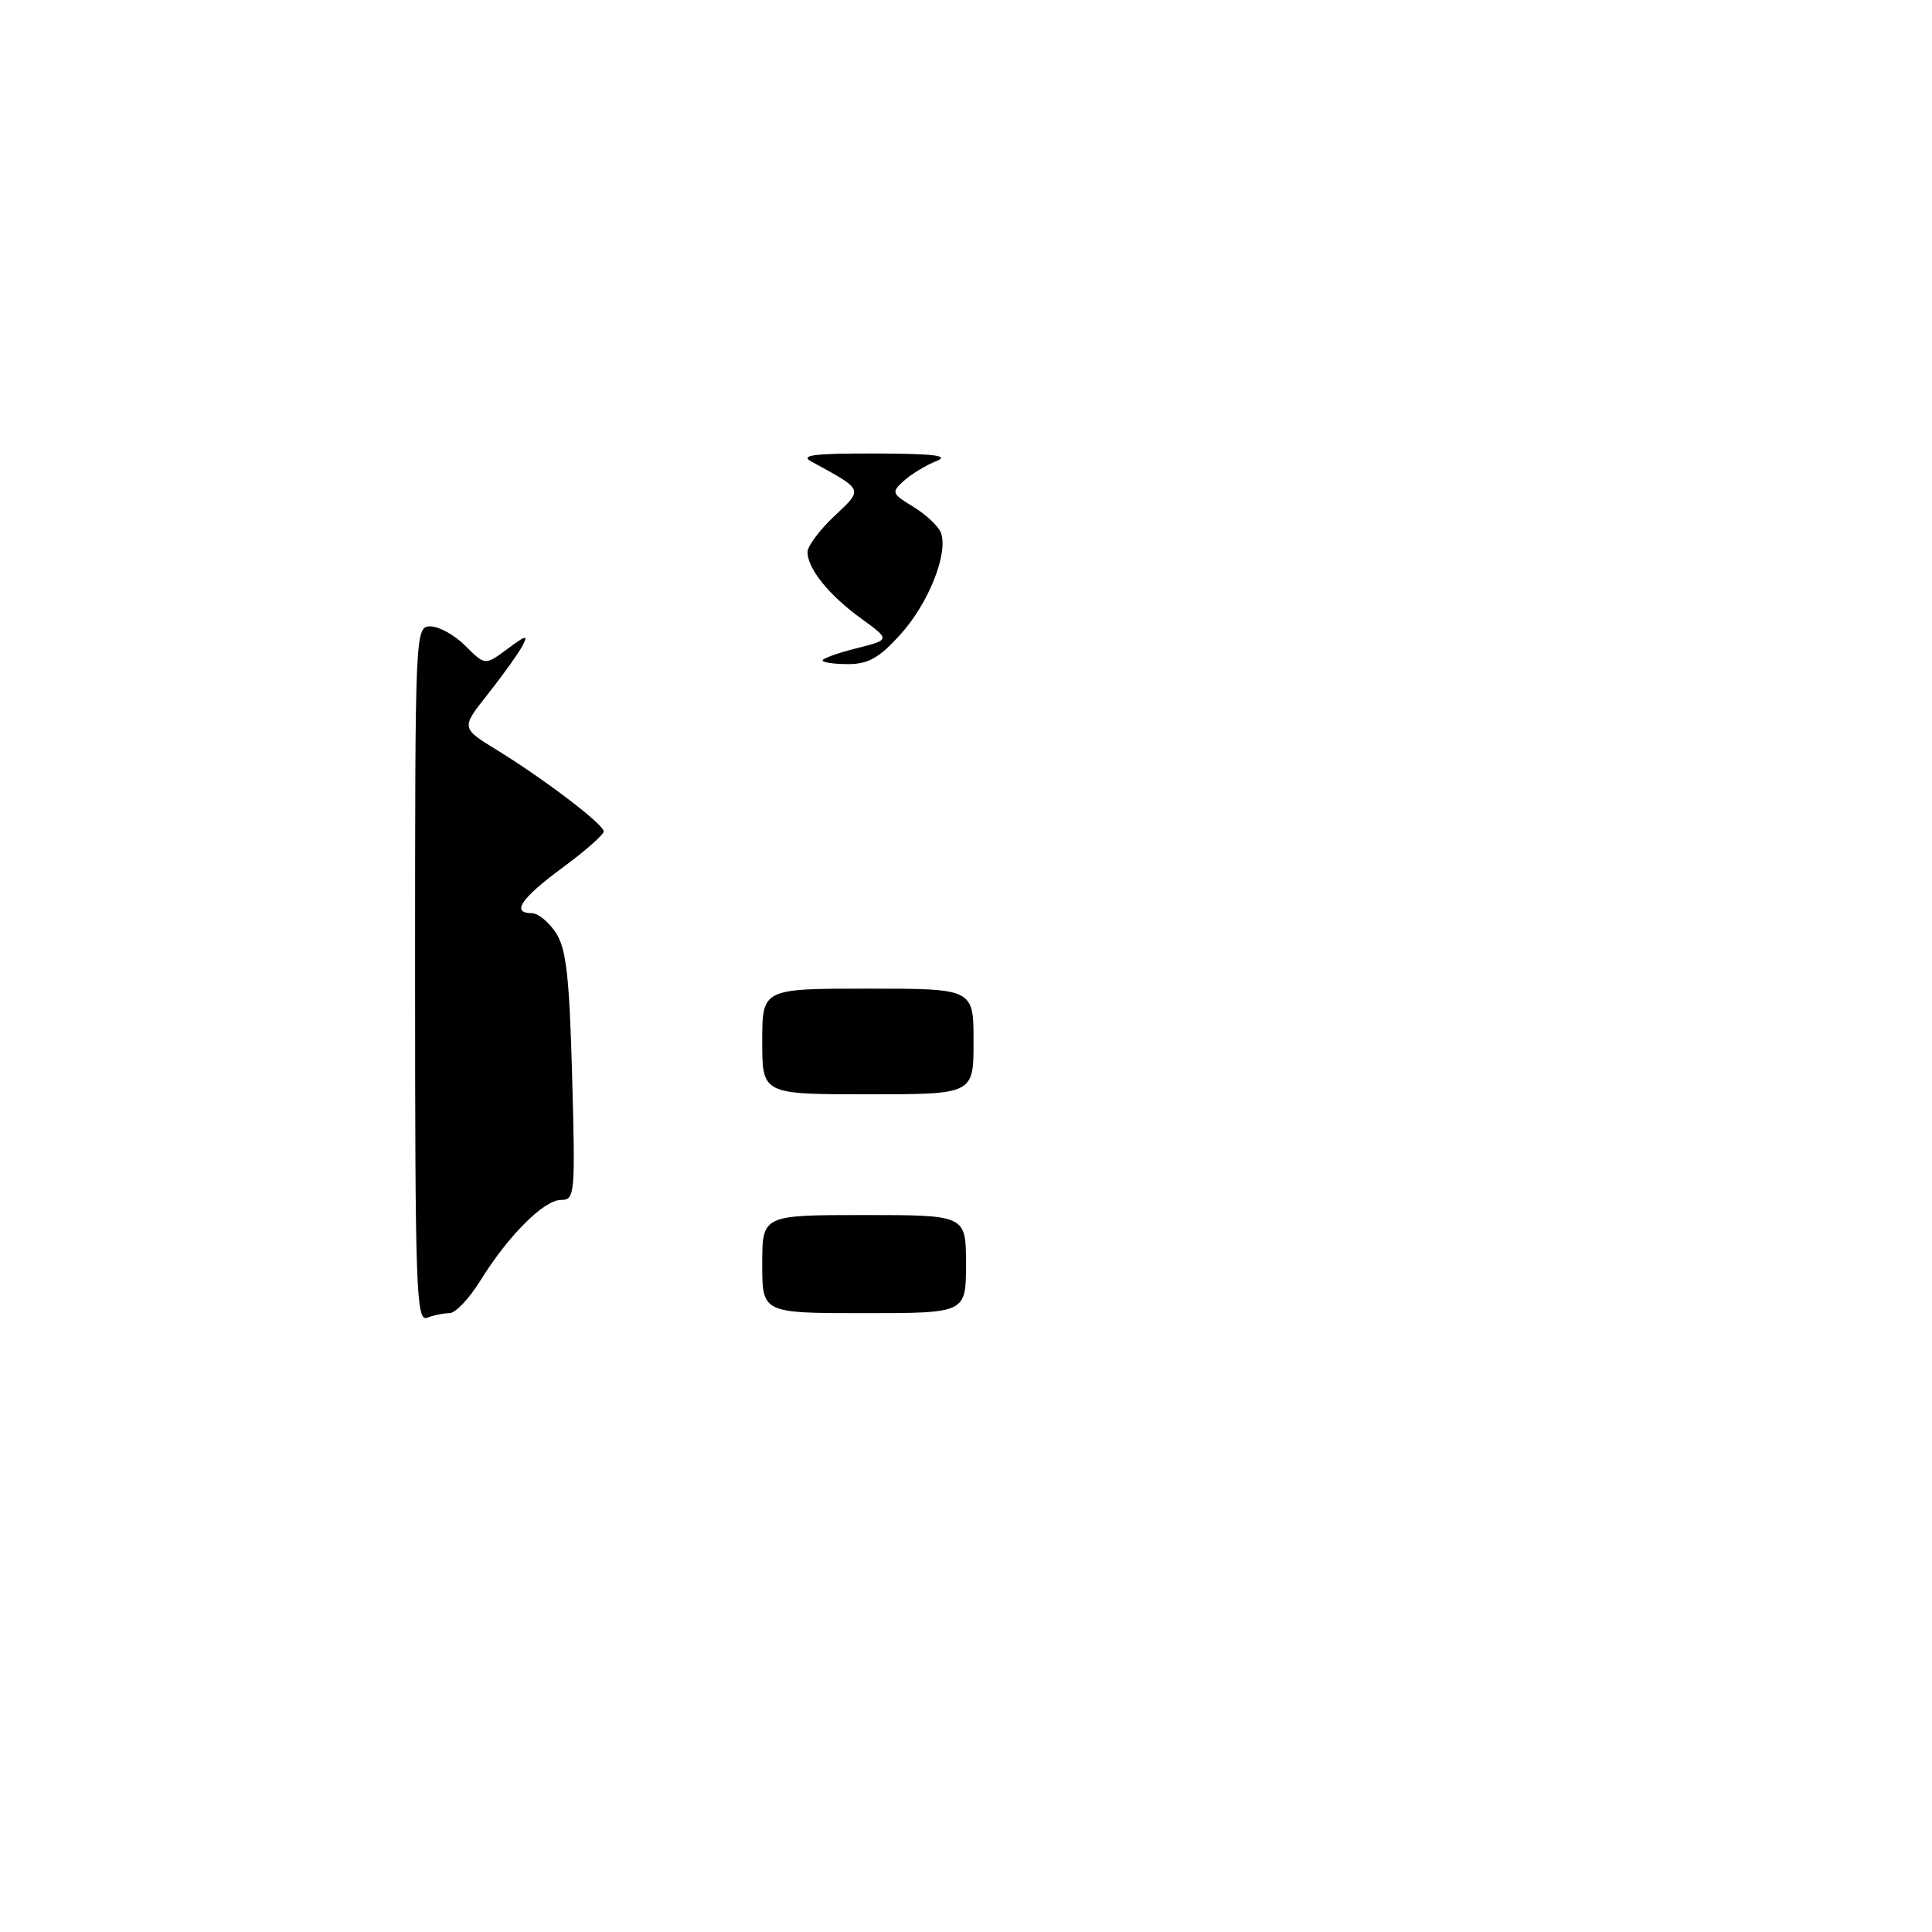 <?xml version="1.0" encoding="UTF-8" standalone="no"?>
<!DOCTYPE svg PUBLIC "-//W3C//DTD SVG 1.1//EN" "http://www.w3.org/Graphics/SVG/1.1/DTD/svg11.dtd" >
<svg xmlns="http://www.w3.org/2000/svg" xmlns:xlink="http://www.w3.org/1999/xlink" version="1.1" viewBox="0 0 256 256">
 <g >
 <path fill="currentColor"
d=" M 55.00 129.11 C 55.00 83.33 55.01 83.00 57.05 83.00 C 58.17 83.00 60.26 84.16 61.68 85.59 C 64.27 88.18 64.27 88.18 67.22 86.00 C 69.77 84.11 70.04 84.06 69.18 85.66 C 68.63 86.67 66.59 89.51 64.64 91.98 C 61.09 96.46 61.09 96.46 65.79 99.35 C 72.17 103.27 80.00 109.24 80.00 110.17 C 80.00 110.59 77.53 112.77 74.50 115.00 C 69.00 119.06 67.70 121.00 70.48 121.00 C 71.29 121.00 72.72 122.17 73.66 123.60 C 75.03 125.70 75.45 129.37 75.81 142.60 C 76.24 158.30 76.18 159.00 74.33 159.00 C 72.06 159.00 67.32 163.75 63.61 169.75 C 62.16 172.09 60.34 174.00 59.57 174.00 C 58.80 174.00 57.45 174.27 56.58 174.61 C 55.15 175.16 55.00 170.74 55.00 129.11 Z  M 101.00 167.50 C 101.00 161.00 101.00 161.00 114.50 161.00 C 128.00 161.00 128.00 161.00 128.00 167.50 C 128.00 174.00 128.00 174.00 114.50 174.00 C 101.00 174.00 101.00 174.00 101.00 167.50 Z  M 101.00 138.00 C 101.00 131.00 101.00 131.00 115.00 131.00 C 129.00 131.00 129.00 131.00 129.00 138.00 C 129.00 145.00 129.00 145.00 115.00 145.00 C 101.00 145.00 101.00 145.00 101.00 138.00 Z  M 109.00 87.51 C 109.00 87.25 111.02 86.52 113.49 85.90 C 117.98 84.77 117.98 84.77 114.10 81.95 C 109.85 78.88 107.00 75.34 107.00 73.15 C 107.00 72.37 108.59 70.24 110.53 68.41 C 114.41 64.75 114.51 64.98 107.50 61.15 C 105.95 60.31 107.87 60.07 116.00 60.09 C 123.95 60.12 125.90 60.37 124.02 61.12 C 122.66 61.66 120.74 62.83 119.77 63.71 C 118.08 65.23 118.15 65.41 121.03 67.16 C 122.70 68.18 124.34 69.72 124.67 70.58 C 125.70 73.26 123.05 79.94 119.32 84.06 C 116.52 87.17 115.05 88.00 112.38 88.00 C 110.52 88.00 109.00 87.78 109.00 87.51 Z "/>
</g>
</svg>